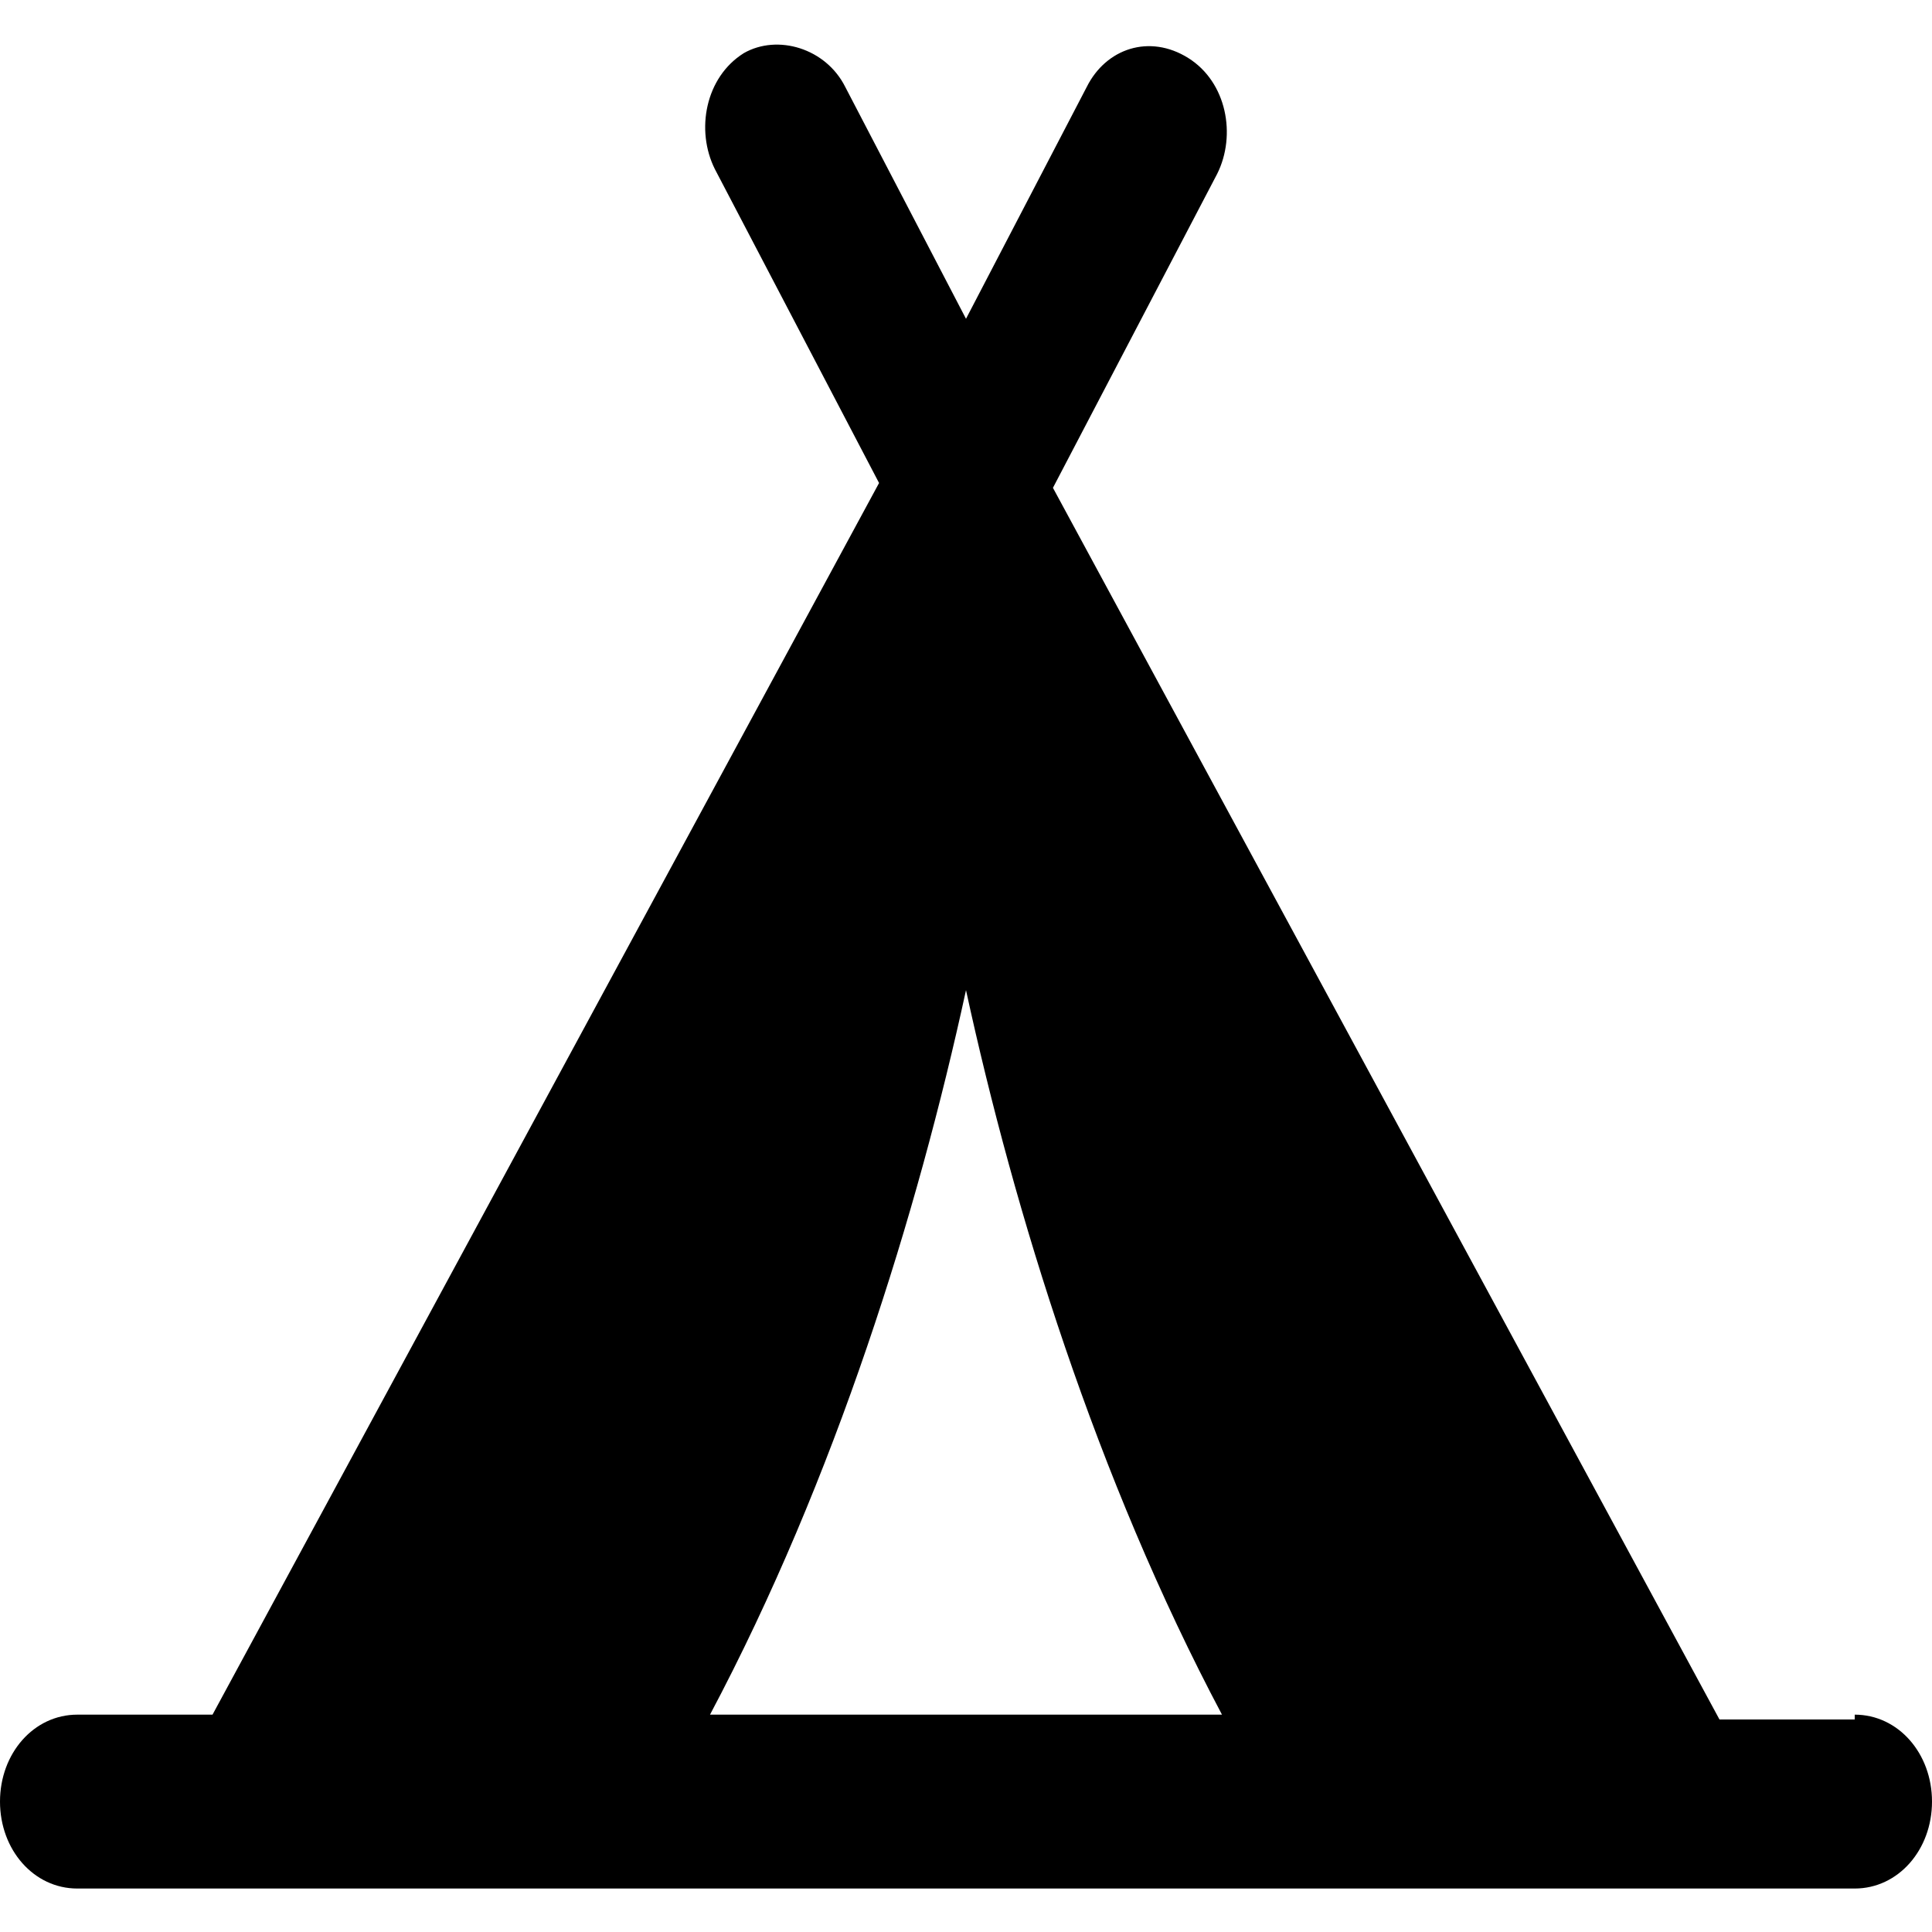 <?xml version="1.0" encoding="UTF-8"?>
<svg id="_圖層_1" data-name="圖層 1" xmlns="http://www.w3.org/2000/svg" version="1.1" viewBox="0 0 40 40">
  <path d="M38.4,35.6h-2.8l-13.8-25.5,3.4-6.5c.4-.8.2-1.9-.6-2.4,0,0,0,0,0,0-.8-.5-1.7-.2-2.1.6,0,0,0,0,0,0l-2.5,4.8-2.5-4.8c-.4-.8-1.4-1.1-2.1-.7,0,0,0,0,0,0-.8.5-1,1.6-.6,2.4l3.4,6.5-13.8,25.5H1.6c-.9,0-1.6.8-1.6,1.8s.7,1.8,1.6,1.8h36.8c.9,0,1.6-.8,1.6-1.8s-.7-1.8-1.6-1.8ZM14.7,35.5c2.6-4.9,4.3-10.4,5.3-15,1,4.6,2.7,10.1,5.3,15h-10.6Z" style="fill: #000; stroke-width: 0px;"/>
</svg>